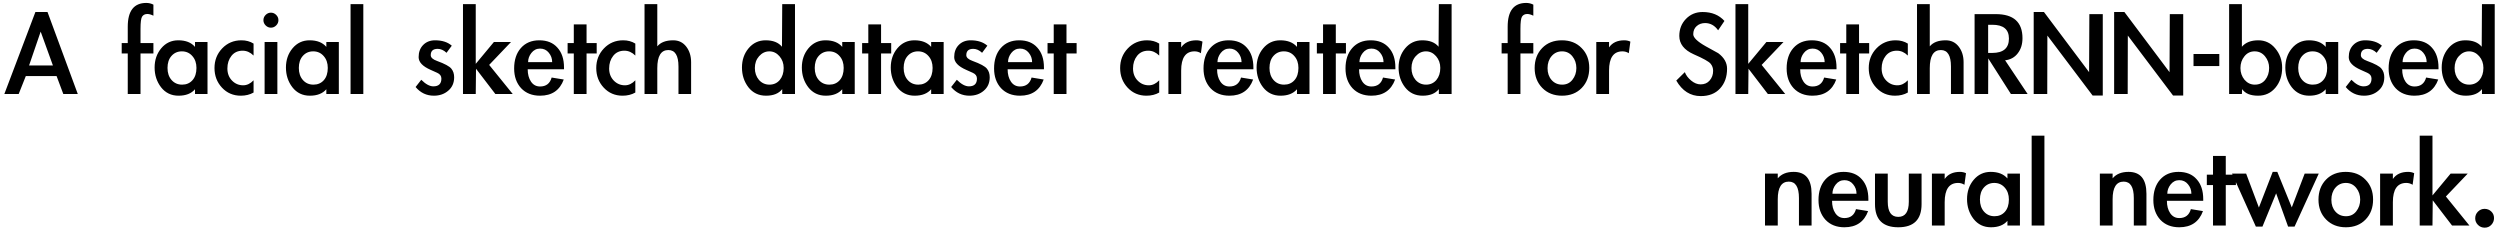 <svg width="266" height="25" viewBox="0 0 266 25" fill="none" xmlns="http://www.w3.org/2000/svg">
<path d="M2.745 8.096L1.989 10H0.463L3.767 1.278H5.055L8.275 10H6.735L6.021 8.096H2.745ZM4.327 3.364L3.095 6.962H5.629L4.327 3.364ZM14.951 10H13.593V5.688H12.949V4.582H13.593V2.846C13.593 1.157 14.251 0.312 15.567 0.312C15.838 0.312 16.09 0.373 16.323 0.494V1.67C16.081 1.549 15.866 1.488 15.679 1.488C15.427 1.488 15.241 1.581 15.119 1.768C15.007 1.945 14.951 2.379 14.951 3.07V4.582H16.323V5.688H14.951V10ZM22.079 10H20.749V9.496C20.357 9.953 19.774 10.182 18.999 10.182C18.224 10.182 17.604 9.883 17.137 9.286C16.68 8.689 16.451 7.989 16.451 7.186C16.451 6.383 16.684 5.702 17.151 5.142C17.627 4.573 18.234 4.288 18.971 4.288C19.755 4.288 20.348 4.521 20.749 4.988V4.47H22.079V10ZM20.903 7.228C20.903 6.715 20.759 6.295 20.469 5.968C20.18 5.632 19.806 5.464 19.349 5.464C18.901 5.464 18.532 5.627 18.243 5.954C17.963 6.271 17.823 6.696 17.823 7.228C17.823 7.76 17.968 8.189 18.257 8.516C18.547 8.843 18.92 9.006 19.377 9.006C19.834 9.006 20.203 8.847 20.483 8.53C20.763 8.213 20.903 7.779 20.903 7.228ZM26.98 5.912C26.635 5.567 26.248 5.394 25.818 5.394C25.314 5.394 24.918 5.576 24.628 5.94C24.339 6.304 24.194 6.752 24.194 7.284C24.194 7.807 24.358 8.236 24.684 8.572C25.011 8.908 25.408 9.076 25.874 9.076C26.276 9.076 26.644 8.899 26.98 8.544V9.846C26.588 10.07 26.136 10.182 25.622 10.182C24.82 10.182 24.152 9.897 23.62 9.328C23.088 8.759 22.822 8.063 22.822 7.242C22.822 6.421 23.093 5.725 23.634 5.156C24.185 4.577 24.871 4.288 25.692 4.288C26.178 4.288 26.607 4.405 26.98 4.638V5.912ZM29.624 2.146C29.624 2.361 29.545 2.547 29.386 2.706C29.228 2.865 29.041 2.944 28.826 2.944C28.612 2.944 28.425 2.865 28.266 2.706C28.108 2.547 28.028 2.361 28.028 2.146C28.028 1.931 28.108 1.745 28.266 1.586C28.425 1.427 28.612 1.348 28.826 1.348C29.041 1.348 29.228 1.427 29.386 1.586C29.545 1.745 29.624 1.931 29.624 2.146ZM29.512 10H28.154V4.47H29.512V10ZM36.052 10H34.722V9.496C34.33 9.953 33.746 10.182 32.972 10.182C32.197 10.182 31.576 9.883 31.11 9.286C30.652 8.689 30.424 7.989 30.424 7.186C30.424 6.383 30.657 5.702 31.124 5.142C31.6 4.573 32.206 4.288 32.944 4.288C33.728 4.288 34.321 4.521 34.722 4.988V4.47H36.052V10ZM34.876 7.228C34.876 6.715 34.731 6.295 34.442 5.968C34.153 5.632 33.779 5.464 33.322 5.464C32.874 5.464 32.505 5.627 32.216 5.954C31.936 6.271 31.796 6.696 31.796 7.228C31.796 7.76 31.941 8.189 32.23 8.516C32.519 8.843 32.892 9.006 33.35 9.006C33.807 9.006 34.176 8.847 34.456 8.53C34.736 8.213 34.876 7.779 34.876 7.228ZM38.657 10H37.299V0.438H38.657V10ZM47.51 5.618C47.211 5.338 46.899 5.198 46.572 5.198C46.077 5.198 45.83 5.422 45.83 5.87C45.83 6.122 46.054 6.327 46.502 6.486C47.323 6.785 47.832 7.06 48.028 7.312C48.224 7.555 48.322 7.858 48.322 8.222C48.322 8.819 48.112 9.295 47.692 9.65C47.281 10.005 46.773 10.182 46.166 10.182C45.382 10.182 44.733 9.874 44.22 9.258L44.822 8.488C45.289 8.955 45.718 9.188 46.11 9.188C46.679 9.188 46.964 8.913 46.964 8.362C46.964 8.082 46.815 7.877 46.516 7.746C46.217 7.606 45.989 7.503 45.83 7.438C44.971 7.065 44.542 6.612 44.542 6.08C44.542 5.548 44.701 5.119 45.018 4.792C45.345 4.456 45.769 4.288 46.292 4.288C47.039 4.288 47.631 4.479 48.07 4.862L47.51 5.618ZM50.619 6.794L52.551 4.47H54.371L52.047 6.906L54.553 10H52.705L50.647 7.312L50.619 10H49.261V0.438H50.619V6.794ZM56.147 7.368C56.147 7.9 56.264 8.339 56.497 8.684C56.73 9.029 57.052 9.202 57.463 9.202C58.107 9.202 58.518 8.885 58.695 8.25L59.983 8.46C59.563 9.608 58.723 10.182 57.463 10.182C56.623 10.182 55.951 9.916 55.447 9.384C54.952 8.843 54.705 8.143 54.705 7.284C54.705 6.379 54.943 5.655 55.419 5.114C55.904 4.563 56.558 4.288 57.379 4.288C58.21 4.288 58.854 4.549 59.311 5.072C59.778 5.585 60.011 6.29 60.011 7.186V7.368H56.147ZM58.751 6.612C58.751 6.229 58.63 5.893 58.387 5.604C58.154 5.315 57.846 5.17 57.463 5.17C57.09 5.17 56.782 5.324 56.539 5.632C56.306 5.931 56.189 6.257 56.189 6.612H58.751ZM62.41 10H61.052V5.688H60.394V4.582H61.052V2.594H62.41V4.582H63.488V5.688H62.41V10ZM67.599 5.912C67.254 5.567 66.867 5.394 66.437 5.394C65.933 5.394 65.537 5.576 65.247 5.94C64.958 6.304 64.813 6.752 64.813 7.284C64.813 7.807 64.977 8.236 65.303 8.572C65.63 8.908 66.027 9.076 66.493 9.076C66.895 9.076 67.263 8.899 67.599 8.544V9.846C67.207 10.07 66.755 10.182 66.241 10.182C65.439 10.182 64.771 9.897 64.239 9.328C63.707 8.759 63.441 8.063 63.441 7.242C63.441 6.421 63.712 5.725 64.253 5.156C64.804 4.577 65.49 4.288 66.311 4.288C66.797 4.288 67.226 4.405 67.599 4.638V5.912ZM69.936 0.438V4.932C70.29 4.503 70.855 4.288 71.63 4.288C72.208 4.288 72.67 4.512 73.016 4.96C73.361 5.408 73.534 5.963 73.534 6.626V10H72.19V7.074C72.19 5.907 71.83 5.324 71.112 5.324C70.328 5.324 69.936 5.968 69.936 7.256V10H68.578V0.438H69.936ZM83.229 9.482C82.865 9.949 82.291 10.182 81.507 10.182C80.723 10.182 80.098 9.883 79.631 9.286C79.174 8.689 78.945 7.989 78.945 7.186C78.945 6.383 79.179 5.702 79.645 5.142C80.121 4.573 80.728 4.288 81.465 4.288C82.249 4.288 82.828 4.517 83.201 4.974L83.229 0.438H84.587V10H83.229V9.482ZM83.383 7.228C83.383 6.743 83.234 6.327 82.935 5.982C82.637 5.637 82.277 5.464 81.857 5.464C81.437 5.464 81.073 5.637 80.765 5.982C80.467 6.318 80.317 6.738 80.317 7.242C80.317 7.737 80.462 8.157 80.751 8.502C81.05 8.838 81.423 9.006 81.871 9.006C82.319 9.006 82.683 8.843 82.963 8.516C83.243 8.18 83.383 7.751 83.383 7.228ZM90.944 10H89.614V9.496C89.222 9.953 88.639 10.182 87.864 10.182C87.09 10.182 86.469 9.883 86.002 9.286C85.545 8.689 85.316 7.989 85.316 7.186C85.316 6.383 85.55 5.702 86.016 5.142C86.492 4.573 87.099 4.288 87.836 4.288C88.62 4.288 89.213 4.521 89.614 4.988V4.47H90.944V10ZM89.768 7.228C89.768 6.715 89.624 6.295 89.334 5.968C89.045 5.632 88.672 5.464 88.214 5.464C87.766 5.464 87.398 5.627 87.108 5.954C86.828 6.271 86.688 6.696 86.688 7.228C86.688 7.76 86.833 8.189 87.122 8.516C87.412 8.843 87.785 9.006 88.242 9.006C88.7 9.006 89.068 8.847 89.348 8.53C89.628 8.213 89.768 7.779 89.768 7.228ZM93.746 10H92.388V5.688H91.73V4.582H92.388V2.594H93.746V4.582H94.823V5.688H93.746V10ZM100.405 10H99.075V9.496C98.683 9.953 98.1 10.182 97.325 10.182C96.551 10.182 95.93 9.883 95.463 9.286C95.006 8.689 94.777 7.989 94.777 7.186C94.777 6.383 95.011 5.702 95.477 5.142C95.953 4.573 96.56 4.288 97.297 4.288C98.081 4.288 98.674 4.521 99.075 4.988V4.47H100.405V10ZM99.229 7.228C99.229 6.715 99.085 6.295 98.795 5.968C98.506 5.632 98.133 5.464 97.675 5.464C97.227 5.464 96.859 5.627 96.569 5.954C96.289 6.271 96.149 6.696 96.149 7.228C96.149 7.76 96.294 8.189 96.583 8.516C96.873 8.843 97.246 9.006 97.703 9.006C98.161 9.006 98.529 8.847 98.809 8.53C99.089 8.213 99.229 7.779 99.229 7.228ZM104.494 5.618C104.196 5.338 103.883 5.198 103.556 5.198C103.062 5.198 102.814 5.422 102.814 5.87C102.814 6.122 103.038 6.327 103.486 6.486C104.308 6.785 104.816 7.06 105.012 7.312C105.208 7.555 105.306 7.858 105.306 8.222C105.306 8.819 105.096 9.295 104.676 9.65C104.266 10.005 103.757 10.182 103.15 10.182C102.366 10.182 101.718 9.874 101.204 9.258L101.806 8.488C102.273 8.955 102.702 9.188 103.094 9.188C103.664 9.188 103.948 8.913 103.948 8.362C103.948 8.082 103.799 7.877 103.5 7.746C103.202 7.606 102.973 7.503 102.814 7.438C101.956 7.065 101.526 6.612 101.526 6.08C101.526 5.548 101.685 5.119 102.002 4.792C102.329 4.456 102.754 4.288 103.276 4.288C104.023 4.288 104.616 4.479 105.054 4.862L104.494 5.618ZM107.212 7.368C107.212 7.9 107.328 8.339 107.562 8.684C107.795 9.029 108.117 9.202 108.528 9.202C109.172 9.202 109.582 8.885 109.76 8.25L111.048 8.46C110.628 9.608 109.788 10.182 108.528 10.182C107.688 10.182 107.016 9.916 106.512 9.384C106.017 8.843 105.77 8.143 105.77 7.284C105.77 6.379 106.008 5.655 106.484 5.114C106.969 4.563 107.622 4.288 108.444 4.288C109.274 4.288 109.918 4.549 110.376 5.072C110.842 5.585 111.076 6.29 111.076 7.186V7.368H107.212ZM109.816 6.612C109.816 6.229 109.694 5.893 109.452 5.604C109.218 5.315 108.91 5.17 108.528 5.17C108.154 5.17 107.846 5.324 107.604 5.632C107.37 5.931 107.254 6.257 107.254 6.612H109.816ZM113.474 10H112.116V5.688H111.458V4.582H112.116V2.594H113.474V4.582H114.552V5.688H113.474V10ZM123.34 5.912C122.994 5.567 122.607 5.394 122.178 5.394C121.674 5.394 121.277 5.576 120.988 5.94C120.698 6.304 120.554 6.752 120.554 7.284C120.554 7.807 120.717 8.236 121.044 8.572C121.37 8.908 121.767 9.076 122.234 9.076C122.635 9.076 123.004 8.899 123.34 8.544V9.846C122.948 10.07 122.495 10.182 121.982 10.182C121.179 10.182 120.512 9.897 119.98 9.328C119.448 8.759 119.182 8.063 119.182 7.242C119.182 6.421 119.452 5.725 119.994 5.156C120.544 4.577 121.23 4.288 122.052 4.288C122.537 4.288 122.966 4.405 123.34 4.638V5.912ZM125.676 5.044C126.021 4.54 126.562 4.288 127.3 4.288C127.533 4.288 127.748 4.335 127.944 4.428L127.776 5.66C127.57 5.529 127.346 5.464 127.104 5.464C126.152 5.464 125.676 6.145 125.676 7.508V10H124.318V4.47H125.676V5.044ZM129.497 7.368C129.497 7.9 129.613 8.339 129.847 8.684C130.08 9.029 130.402 9.202 130.813 9.202C131.457 9.202 131.867 8.885 132.045 8.25L133.333 8.46C132.913 9.608 132.073 10.182 130.813 10.182C129.973 10.182 129.301 9.916 128.797 9.384C128.302 8.843 128.055 8.143 128.055 7.284C128.055 6.379 128.293 5.655 128.769 5.114C129.254 4.563 129.907 4.288 130.729 4.288C131.559 4.288 132.203 4.549 132.661 5.072C133.127 5.585 133.361 6.29 133.361 7.186V7.368H129.497ZM132.101 6.612C132.101 6.229 131.979 5.893 131.737 5.604C131.503 5.315 131.195 5.17 130.813 5.17C130.439 5.17 130.131 5.324 129.889 5.632C129.655 5.931 129.539 6.257 129.539 6.612H132.101ZM139.329 10H137.999V9.496C137.607 9.953 137.024 10.182 136.249 10.182C135.475 10.182 134.854 9.883 134.387 9.286C133.93 8.689 133.701 7.989 133.701 7.186C133.701 6.383 133.935 5.702 134.401 5.142C134.877 4.573 135.484 4.288 136.221 4.288C137.005 4.288 137.598 4.521 137.999 4.988V4.47H139.329V10ZM138.153 7.228C138.153 6.715 138.009 6.295 137.719 5.968C137.43 5.632 137.057 5.464 136.599 5.464C136.151 5.464 135.783 5.627 135.493 5.954C135.213 6.271 135.073 6.696 135.073 7.228C135.073 7.76 135.218 8.189 135.507 8.516C135.797 8.843 136.17 9.006 136.627 9.006C137.085 9.006 137.453 8.847 137.733 8.53C138.013 8.213 138.153 7.779 138.153 7.228ZM142.13 10H140.772V5.688H140.114V4.582H140.772V2.594H142.13V4.582H143.208V5.688H142.13V10ZM144.604 7.368C144.604 7.9 144.721 8.339 144.954 8.684C145.187 9.029 145.509 9.202 145.92 9.202C146.564 9.202 146.975 8.885 147.152 8.25L148.44 8.46C148.02 9.608 147.18 10.182 145.92 10.182C145.08 10.182 144.408 9.916 143.904 9.384C143.409 8.843 143.162 8.143 143.162 7.284C143.162 6.379 143.4 5.655 143.876 5.114C144.361 4.563 145.015 4.288 145.836 4.288C146.667 4.288 147.311 4.549 147.768 5.072C148.235 5.585 148.468 6.29 148.468 7.186V7.368H144.604ZM147.208 6.612C147.208 6.229 147.087 5.893 146.844 5.604C146.611 5.315 146.303 5.17 145.92 5.17C145.547 5.17 145.239 5.324 144.996 5.632C144.763 5.931 144.646 6.257 144.646 6.612H147.208ZM153.093 9.482C152.729 9.949 152.155 10.182 151.371 10.182C150.587 10.182 149.961 9.883 149.495 9.286C149.037 8.689 148.809 7.989 148.809 7.186C148.809 6.383 149.042 5.702 149.509 5.142C149.985 4.573 150.591 4.288 151.329 4.288C152.113 4.288 152.691 4.517 153.065 4.974L153.093 0.438H154.451V10H153.093V9.482ZM153.247 7.228C153.247 6.743 153.097 6.327 152.799 5.982C152.5 5.637 152.141 5.464 151.721 5.464C151.301 5.464 150.937 5.637 150.629 5.982C150.33 6.318 150.181 6.738 150.181 7.242C150.181 7.737 150.325 8.157 150.615 8.502C150.913 8.838 151.287 9.006 151.735 9.006C152.183 9.006 152.547 8.843 152.827 8.516C153.107 8.18 153.247 7.751 153.247 7.228ZM161.774 10H160.416V5.688H159.772V4.582H160.416V2.846C160.416 1.157 161.074 0.312 162.39 0.312C162.66 0.312 162.912 0.373 163.146 0.494V1.67C162.903 1.549 162.688 1.488 162.502 1.488C162.25 1.488 162.063 1.581 161.942 1.768C161.83 1.945 161.774 2.379 161.774 3.07V4.582H163.146V5.688H161.774V10ZM169.097 7.228C169.097 8.096 168.831 8.805 168.299 9.356C167.767 9.907 167.067 10.182 166.199 10.182C165.341 10.182 164.641 9.907 164.099 9.356C163.558 8.805 163.287 8.101 163.287 7.242C163.287 6.374 163.553 5.665 164.085 5.114C164.617 4.563 165.317 4.288 166.185 4.288C167.053 4.288 167.753 4.563 168.285 5.114C168.827 5.655 169.097 6.36 169.097 7.228ZM164.659 7.256C164.659 7.769 164.804 8.189 165.093 8.516C165.383 8.843 165.756 9.006 166.213 9.006C166.671 9.006 167.035 8.833 167.305 8.488C167.585 8.133 167.725 7.718 167.725 7.242C167.725 6.757 167.585 6.341 167.305 5.996C167.025 5.641 166.657 5.464 166.199 5.464C165.751 5.464 165.383 5.632 165.093 5.968C164.804 6.304 164.659 6.733 164.659 7.256ZM171.203 5.044C171.548 4.54 172.09 4.288 172.827 4.288C173.06 4.288 173.275 4.335 173.471 4.428L173.303 5.66C173.098 5.529 172.874 5.464 172.631 5.464C171.679 5.464 171.203 6.145 171.203 7.508V10H169.845V4.47H171.203V5.044ZM182.808 3.224C182.444 2.711 181.982 2.454 181.422 2.454C181.067 2.454 180.769 2.561 180.526 2.776C180.283 2.991 180.162 3.28 180.162 3.644C180.162 3.999 180.601 4.423 181.478 4.918C182.365 5.413 182.813 5.66 182.822 5.66C183.447 6.127 183.76 6.677 183.76 7.312C183.76 8.18 183.508 8.885 183.004 9.426C182.509 9.958 181.828 10.224 180.96 10.224C179.859 10.224 178.991 9.673 178.356 8.572L179.266 7.676C179.387 8.003 179.611 8.301 179.938 8.572C180.265 8.843 180.601 8.978 180.946 8.978C181.357 8.978 181.679 8.838 181.912 8.558C182.155 8.278 182.276 7.937 182.276 7.536C182.276 7.247 182.187 6.995 182.01 6.78C181.833 6.556 181.231 6.22 180.204 5.772C179.187 5.315 178.678 4.666 178.678 3.826C178.678 3.107 178.911 2.505 179.378 2.02C179.854 1.525 180.447 1.278 181.156 1.278C182.136 1.278 182.911 1.595 183.48 2.23L182.808 3.224ZM186.012 6.794L187.944 4.47H189.764L187.44 6.906L189.946 10H188.098L186.04 7.312L186.012 10H184.654V0.438H186.012V6.794ZM191.54 7.368C191.54 7.9 191.656 8.339 191.89 8.684C192.123 9.029 192.445 9.202 192.856 9.202C193.5 9.202 193.91 8.885 194.088 8.25L195.376 8.46C194.956 9.608 194.116 10.182 192.856 10.182C192.016 10.182 191.344 9.916 190.84 9.384C190.345 8.843 190.098 8.143 190.098 7.284C190.098 6.379 190.336 5.655 190.812 5.114C191.297 4.563 191.95 4.288 192.772 4.288C193.602 4.288 194.246 4.549 194.704 5.072C195.17 5.585 195.404 6.29 195.404 7.186V7.368H191.54ZM194.144 6.612C194.144 6.229 194.022 5.893 193.78 5.604C193.546 5.315 193.238 5.17 192.856 5.17C192.482 5.17 192.174 5.324 191.932 5.632C191.698 5.931 191.582 6.257 191.582 6.612H194.144ZM197.802 10H196.444V5.688H195.786V4.582H196.444V2.594H197.802V4.582H198.88V5.688H197.802V10ZM202.992 5.912C202.647 5.567 202.259 5.394 201.83 5.394C201.326 5.394 200.929 5.576 200.64 5.94C200.351 6.304 200.206 6.752 200.206 7.284C200.206 7.807 200.369 8.236 200.696 8.572C201.023 8.908 201.419 9.076 201.886 9.076C202.287 9.076 202.656 8.899 202.992 8.544V9.846C202.6 10.07 202.147 10.182 201.634 10.182C200.831 10.182 200.164 9.897 199.632 9.328C199.1 8.759 198.834 8.063 198.834 7.242C198.834 6.421 199.105 5.725 199.646 5.156C200.197 4.577 200.883 4.288 201.704 4.288C202.189 4.288 202.619 4.405 202.992 4.638V5.912ZM205.328 0.438V4.932C205.683 4.503 206.247 4.288 207.022 4.288C207.601 4.288 208.063 4.512 208.408 4.96C208.753 5.408 208.926 5.963 208.926 6.626V10H207.582V7.074C207.582 5.907 207.223 5.324 206.504 5.324C205.72 5.324 205.328 5.968 205.328 7.256V10H203.97V0.438H205.328ZM215.738 10H213.96L211.552 6.22L211.538 10H210.096V1.502H212.35C214.245 1.502 215.192 2.356 215.192 4.064C215.192 4.708 215.024 5.245 214.688 5.674C214.361 6.103 213.913 6.351 213.344 6.416L215.738 10ZM211.538 5.632H211.972C213.157 5.632 213.75 5.123 213.75 4.106C213.75 3.126 213.162 2.636 211.986 2.636H211.538V5.632ZM216.385 1.278H217.477L222.279 7.676L222.307 1.502H223.735V10.168H222.657L217.841 3.784L217.827 10H216.385V1.278ZM224.944 1.278H226.036L230.838 7.676L230.866 1.502H232.294V10.168H231.216L226.4 3.784L226.386 10H224.944V1.278ZM236.134 5.744V7.032H233.39V5.744H236.134ZM237.179 0.438H238.537V4.974C238.929 4.517 239.512 4.288 240.287 4.288C241.015 4.288 241.617 4.577 242.093 5.156C242.578 5.735 242.821 6.416 242.821 7.2C242.821 8.049 242.583 8.759 242.107 9.328C241.631 9.897 241.015 10.182 240.259 10.182C239.447 10.182 238.882 9.949 238.565 9.482L238.537 10H237.179V0.438ZM241.435 7.228C241.435 6.761 241.29 6.351 241.001 5.996C240.712 5.641 240.343 5.464 239.895 5.464C239.447 5.464 239.083 5.641 238.803 5.996C238.523 6.341 238.383 6.757 238.383 7.242C238.383 7.718 238.528 8.133 238.817 8.488C239.116 8.833 239.48 9.006 239.909 9.006C240.376 9.006 240.744 8.838 241.015 8.502C241.295 8.157 241.435 7.732 241.435 7.228ZM248.786 10H247.456V9.496C247.064 9.953 246.481 10.182 245.706 10.182C244.932 10.182 244.311 9.883 243.844 9.286C243.387 8.689 243.158 7.989 243.158 7.186C243.158 6.383 243.392 5.702 243.858 5.142C244.334 4.573 244.941 4.288 245.678 4.288C246.462 4.288 247.055 4.521 247.456 4.988V4.47H248.786V10ZM247.61 7.228C247.61 6.715 247.466 6.295 247.176 5.968C246.887 5.632 246.514 5.464 246.056 5.464C245.608 5.464 245.24 5.627 244.95 5.954C244.67 6.271 244.53 6.696 244.53 7.228C244.53 7.76 244.675 8.189 244.964 8.516C245.254 8.843 245.627 9.006 246.084 9.006C246.542 9.006 246.91 8.847 247.19 8.53C247.47 8.213 247.61 7.779 247.61 7.228ZM252.875 5.618C252.577 5.338 252.264 5.198 251.937 5.198C251.443 5.198 251.195 5.422 251.195 5.87C251.195 6.122 251.419 6.327 251.867 6.486C252.689 6.785 253.197 7.06 253.393 7.312C253.589 7.555 253.687 7.858 253.687 8.222C253.687 8.819 253.477 9.295 253.057 9.65C252.647 10.005 252.138 10.182 251.531 10.182C250.747 10.182 250.099 9.874 249.585 9.258L250.187 8.488C250.654 8.955 251.083 9.188 251.475 9.188C252.045 9.188 252.329 8.913 252.329 8.362C252.329 8.082 252.18 7.877 251.881 7.746C251.583 7.606 251.354 7.503 251.195 7.438C250.337 7.065 249.907 6.612 249.907 6.08C249.907 5.548 250.066 5.119 250.383 4.792C250.71 4.456 251.135 4.288 251.657 4.288C252.404 4.288 252.997 4.479 253.435 4.862L252.875 5.618ZM255.592 7.368C255.592 7.9 255.709 8.339 255.942 8.684C256.176 9.029 256.498 9.202 256.908 9.202C257.552 9.202 257.963 8.885 258.14 8.25L259.428 8.46C259.008 9.608 258.168 10.182 256.908 10.182C256.068 10.182 255.396 9.916 254.892 9.384C254.398 8.843 254.15 8.143 254.15 7.284C254.15 6.379 254.388 5.655 254.864 5.114C255.35 4.563 256.003 4.288 256.824 4.288C257.655 4.288 258.299 4.549 258.756 5.072C259.223 5.585 259.456 6.29 259.456 7.186V7.368H255.592ZM258.196 6.612C258.196 6.229 258.075 5.893 257.832 5.604C257.599 5.315 257.291 5.17 256.908 5.17C256.535 5.17 256.227 5.324 255.984 5.632C255.751 5.931 255.634 6.257 255.634 6.612H258.196ZM264.081 9.482C263.717 9.949 263.143 10.182 262.359 10.182C261.575 10.182 260.95 9.883 260.483 9.286C260.026 8.689 259.797 7.989 259.797 7.186C259.797 6.383 260.03 5.702 260.497 5.142C260.973 4.573 261.58 4.288 262.317 4.288C263.101 4.288 263.68 4.517 264.053 4.974L264.081 0.438H265.439V10H264.081V9.482ZM264.235 7.228C264.235 6.743 264.086 6.327 263.787 5.982C263.488 5.637 263.129 5.464 262.709 5.464C262.289 5.464 261.925 5.637 261.617 5.982C261.318 6.318 261.169 6.738 261.169 7.242C261.169 7.737 261.314 8.157 261.603 8.502C261.902 8.838 262.275 9.006 262.723 9.006C263.171 9.006 263.535 8.843 263.815 8.516C264.095 8.18 264.235 7.751 264.235 7.228ZM189.154 18.974C189.537 18.517 190.102 18.288 190.848 18.288C192.118 18.288 192.752 19.067 192.752 20.626V24H191.408V21.074C191.408 19.907 191.049 19.324 190.33 19.324C189.546 19.324 189.154 19.949 189.154 21.2V24H187.796V18.47H189.154V18.974ZM194.93 21.368C194.93 21.9 195.047 22.339 195.28 22.684C195.514 23.029 195.836 23.202 196.246 23.202C196.89 23.202 197.301 22.885 197.478 22.25L198.766 22.46C198.346 23.608 197.506 24.182 196.246 24.182C195.406 24.182 194.734 23.916 194.23 23.384C193.736 22.843 193.488 22.143 193.488 21.284C193.488 20.379 193.726 19.655 194.202 19.114C194.688 18.563 195.341 18.288 196.162 18.288C196.993 18.288 197.637 18.549 198.094 19.072C198.561 19.585 198.794 20.29 198.794 21.186V21.368H194.93ZM197.534 20.612C197.534 20.229 197.413 19.893 197.17 19.604C196.937 19.315 196.629 19.17 196.246 19.17C195.873 19.17 195.565 19.324 195.322 19.632C195.089 19.931 194.972 20.257 194.972 20.612H197.534ZM200.857 18.47V21.466C200.857 22.539 201.23 23.076 201.977 23.076C202.723 23.076 203.097 22.539 203.097 21.466V18.47H204.455V21.718C204.455 23.361 203.629 24.182 201.977 24.182C200.325 24.182 199.499 23.361 199.499 21.718V18.47H200.857ZM206.914 19.044C207.259 18.54 207.801 18.288 208.538 18.288C208.771 18.288 208.986 18.335 209.182 18.428L209.014 19.66C208.809 19.529 208.585 19.464 208.342 19.464C207.39 19.464 206.914 20.145 206.914 21.508V24H205.556V18.47H206.914V19.044ZM214.921 24H213.591V23.496C213.199 23.953 212.616 24.182 211.841 24.182C211.066 24.182 210.446 23.883 209.979 23.286C209.522 22.689 209.293 21.989 209.293 21.186C209.293 20.383 209.526 19.702 209.993 19.142C210.469 18.573 211.076 18.288 211.813 18.288C212.597 18.288 213.19 18.521 213.591 18.988V18.47H214.921V24ZM213.745 21.228C213.745 20.715 213.6 20.295 213.311 19.968C213.022 19.632 212.648 19.464 212.191 19.464C211.743 19.464 211.374 19.627 211.085 19.954C210.805 20.271 210.665 20.696 210.665 21.228C210.665 21.76 210.81 22.189 211.099 22.516C211.388 22.843 211.762 23.006 212.219 23.006C212.676 23.006 213.045 22.847 213.325 22.53C213.605 22.213 213.745 21.779 213.745 21.228ZM217.526 24H216.168V14.438H217.526V24ZM224.783 18.974C225.166 18.517 225.731 18.288 226.477 18.288C227.747 18.288 228.381 19.067 228.381 20.626V24H227.037V21.074C227.037 19.907 226.678 19.324 225.959 19.324C225.175 19.324 224.783 19.949 224.783 21.2V24H223.425V18.47H224.783V18.974ZM230.559 21.368C230.559 21.9 230.676 22.339 230.909 22.684C231.143 23.029 231.465 23.202 231.875 23.202C232.519 23.202 232.93 22.885 233.107 22.25L234.395 22.46C233.975 23.608 233.135 24.182 231.875 24.182C231.035 24.182 230.363 23.916 229.859 23.384C229.365 22.843 229.117 22.143 229.117 21.284C229.117 20.379 229.355 19.655 229.831 19.114C230.317 18.563 230.97 18.288 231.791 18.288C232.622 18.288 233.266 18.549 233.723 19.072C234.19 19.585 234.423 20.29 234.423 21.186V21.368H230.559ZM233.163 20.612C233.163 20.229 233.042 19.893 232.799 19.604C232.566 19.315 232.258 19.17 231.875 19.17C231.502 19.17 231.194 19.324 230.951 19.632C230.718 19.931 230.601 20.257 230.601 20.612H233.163ZM236.822 24H235.464V19.688H234.806V18.582H235.464V16.594H236.822V18.582H237.9V19.688H236.822V24ZM240.346 22.082L241.816 18.288H242.306L243.846 22.068L245.218 18.47H246.716L244.14 24.112H243.454L242.18 20.57L240.724 24.112H240.024L237.49 18.47H238.988L240.346 22.082ZM252.496 21.228C252.496 22.096 252.23 22.805 251.698 23.356C251.166 23.907 250.466 24.182 249.598 24.182C248.739 24.182 248.039 23.907 247.498 23.356C246.957 22.805 246.686 22.101 246.686 21.242C246.686 20.374 246.952 19.665 247.484 19.114C248.016 18.563 248.716 18.288 249.584 18.288C250.452 18.288 251.152 18.563 251.684 19.114C252.225 19.655 252.496 20.36 252.496 21.228ZM248.058 21.256C248.058 21.769 248.203 22.189 248.492 22.516C248.781 22.843 249.155 23.006 249.612 23.006C250.069 23.006 250.433 22.833 250.704 22.488C250.984 22.133 251.124 21.718 251.124 21.242C251.124 20.757 250.984 20.341 250.704 19.996C250.424 19.641 250.055 19.464 249.598 19.464C249.15 19.464 248.781 19.632 248.492 19.968C248.203 20.304 248.058 20.733 248.058 21.256ZM254.602 19.044C254.947 18.54 255.488 18.288 256.226 18.288C256.459 18.288 256.674 18.335 256.87 18.428L256.702 19.66C256.496 19.529 256.272 19.464 256.03 19.464C255.078 19.464 254.602 20.145 254.602 21.508V24H253.244V18.47H254.602V19.044ZM258.815 20.794L260.747 18.47H262.567L260.243 20.906L262.749 24H260.901L258.843 21.312L258.815 24H257.457V14.438H258.815V20.794ZM265.364 23.202C265.364 23.482 265.266 23.725 265.07 23.93C264.884 24.126 264.65 24.224 264.37 24.224C264.09 24.224 263.852 24.126 263.656 23.93C263.46 23.734 263.362 23.501 263.362 23.23C263.362 22.95 263.46 22.712 263.656 22.516C263.852 22.32 264.086 22.222 264.356 22.222C264.636 22.222 264.874 22.315 265.07 22.502C265.266 22.689 265.364 22.922 265.364 23.202Z" fill="black"/>
</svg>
